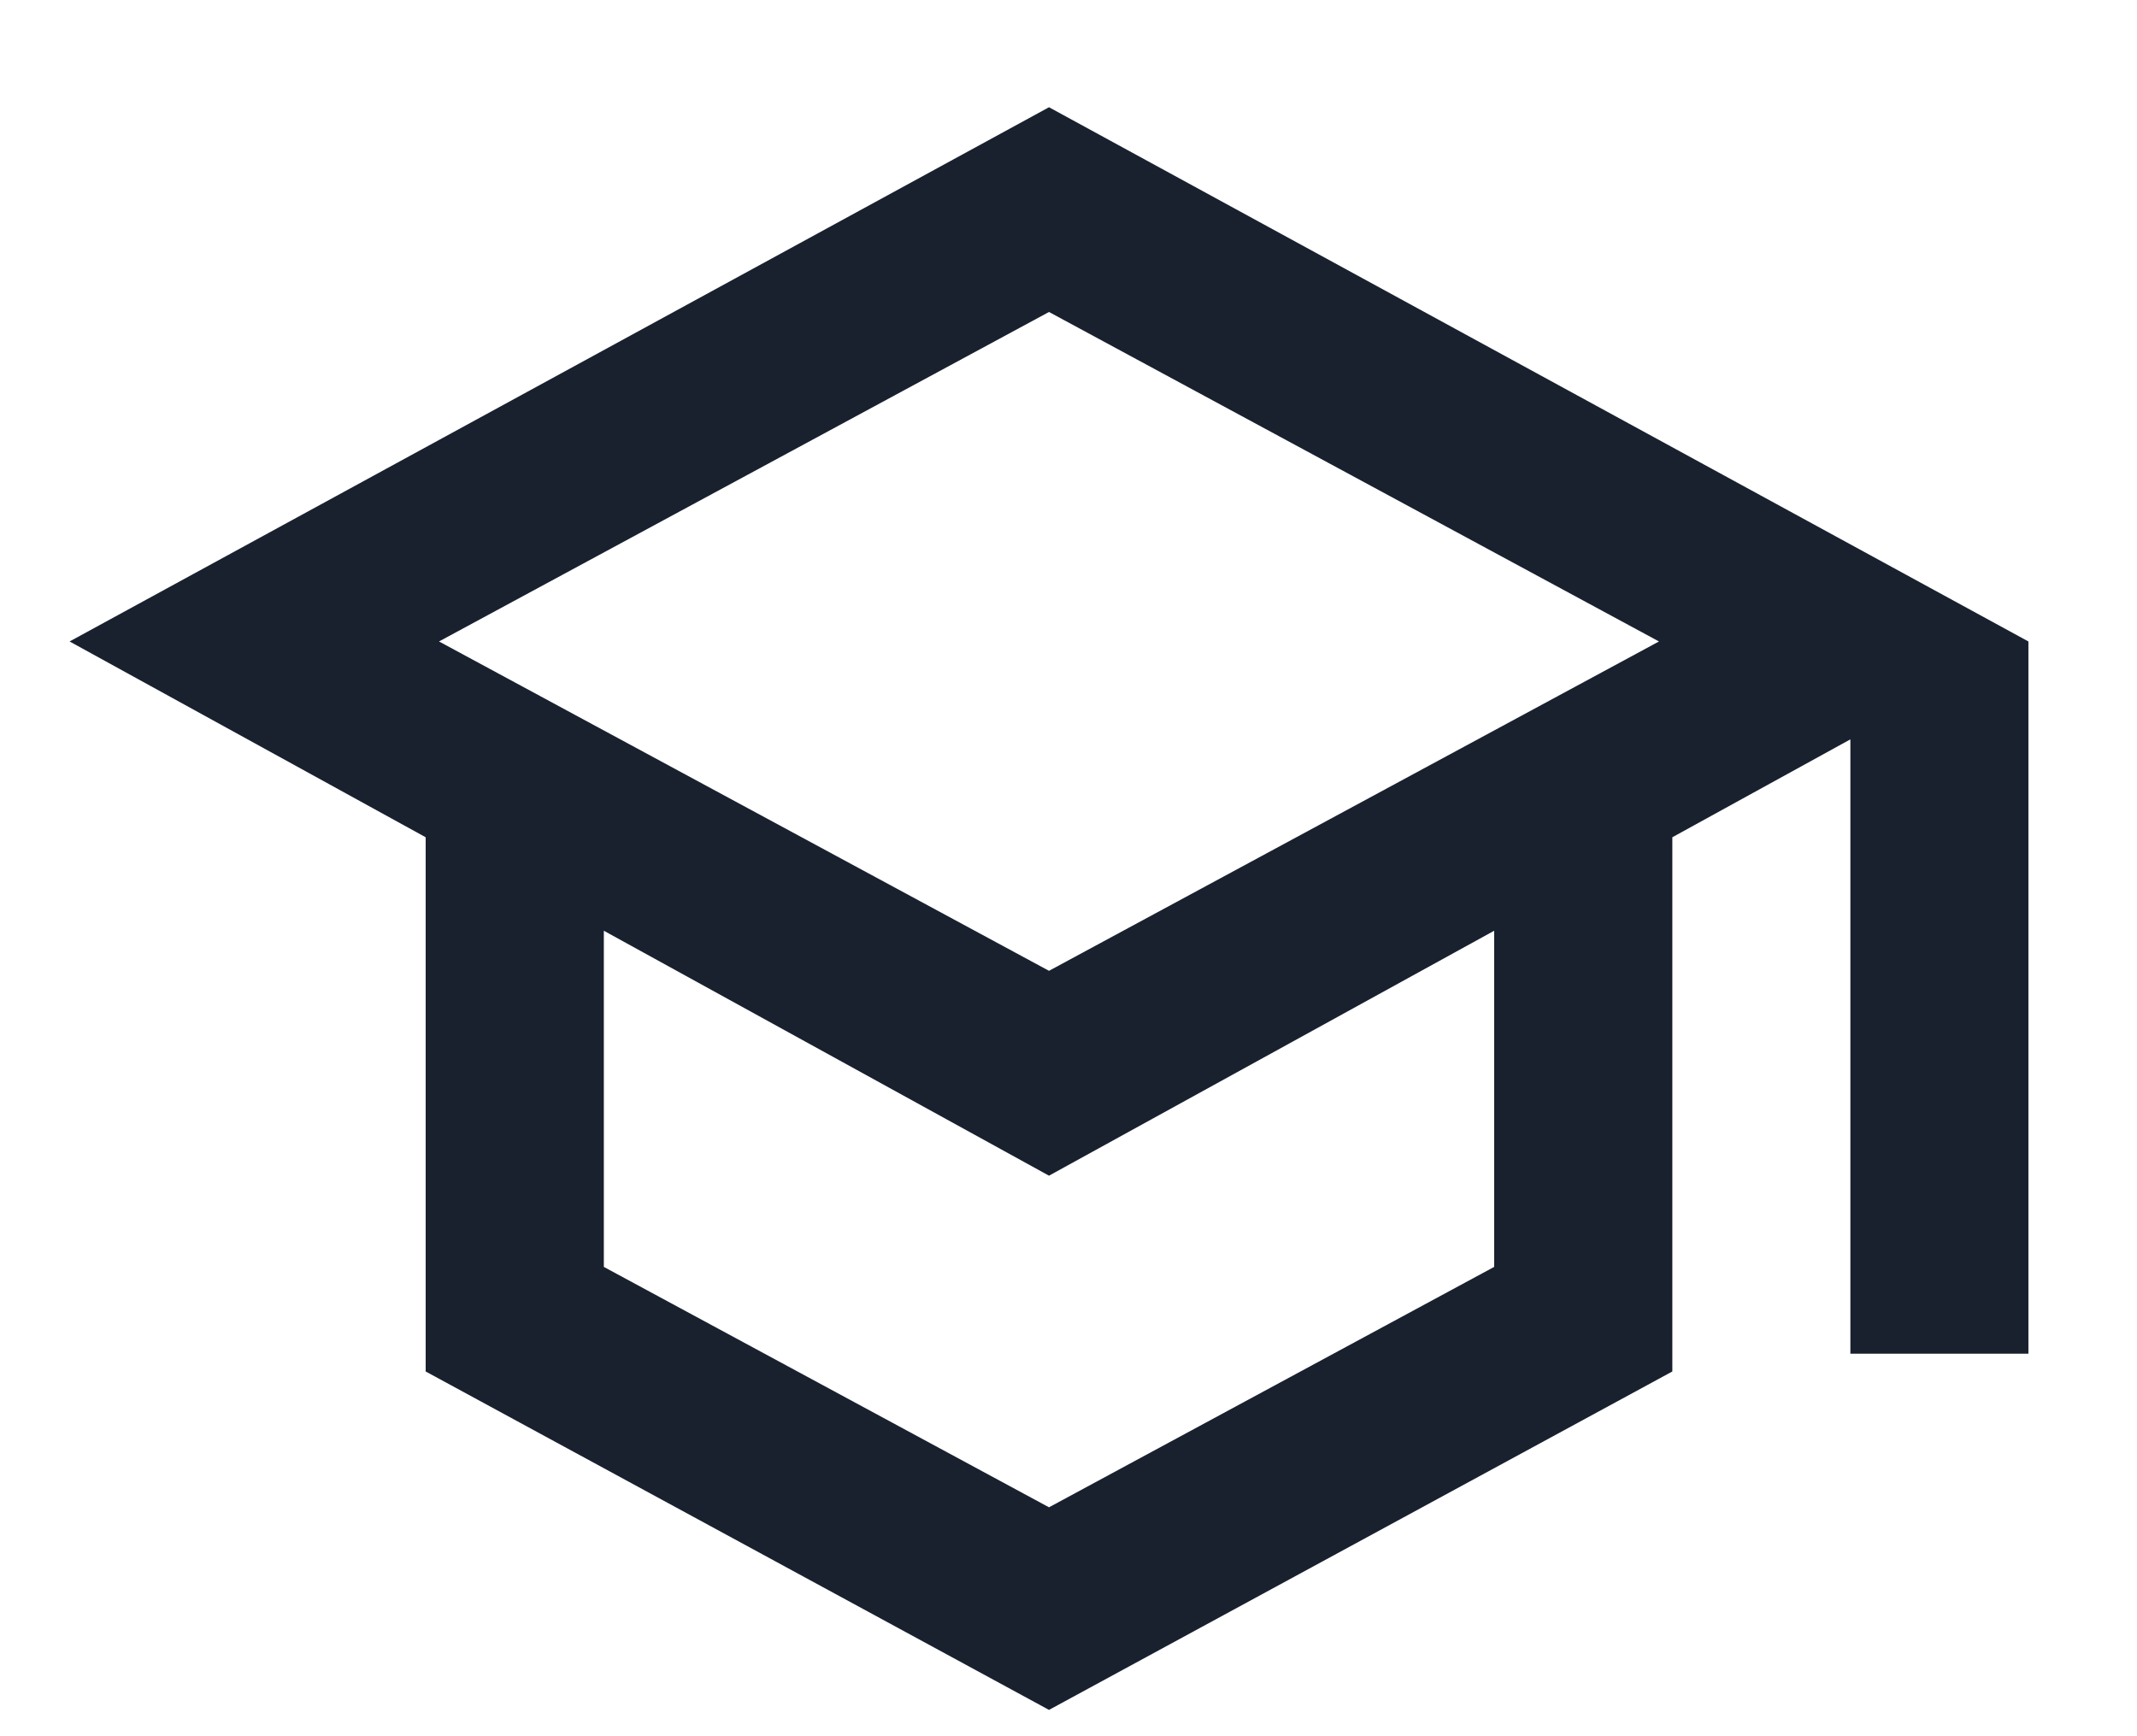 <svg width="16" height="13" viewBox="0 0 16 13" fill="none" xmlns="http://www.w3.org/2000/svg">
<path d="M7.854 12.803L3.187 10.269V6.269L0.521 4.803L7.854 0.803L15.187 4.803V10.136H13.854V5.536L12.521 6.269V10.269L7.854 12.803ZM7.854 7.269L12.421 4.803L7.854 2.336L3.287 4.803L7.854 7.269ZM7.854 11.286L11.187 9.486V6.969L7.854 8.803L4.521 6.969V9.486L7.854 11.286Z" fill="#19212F"/>
</svg>
